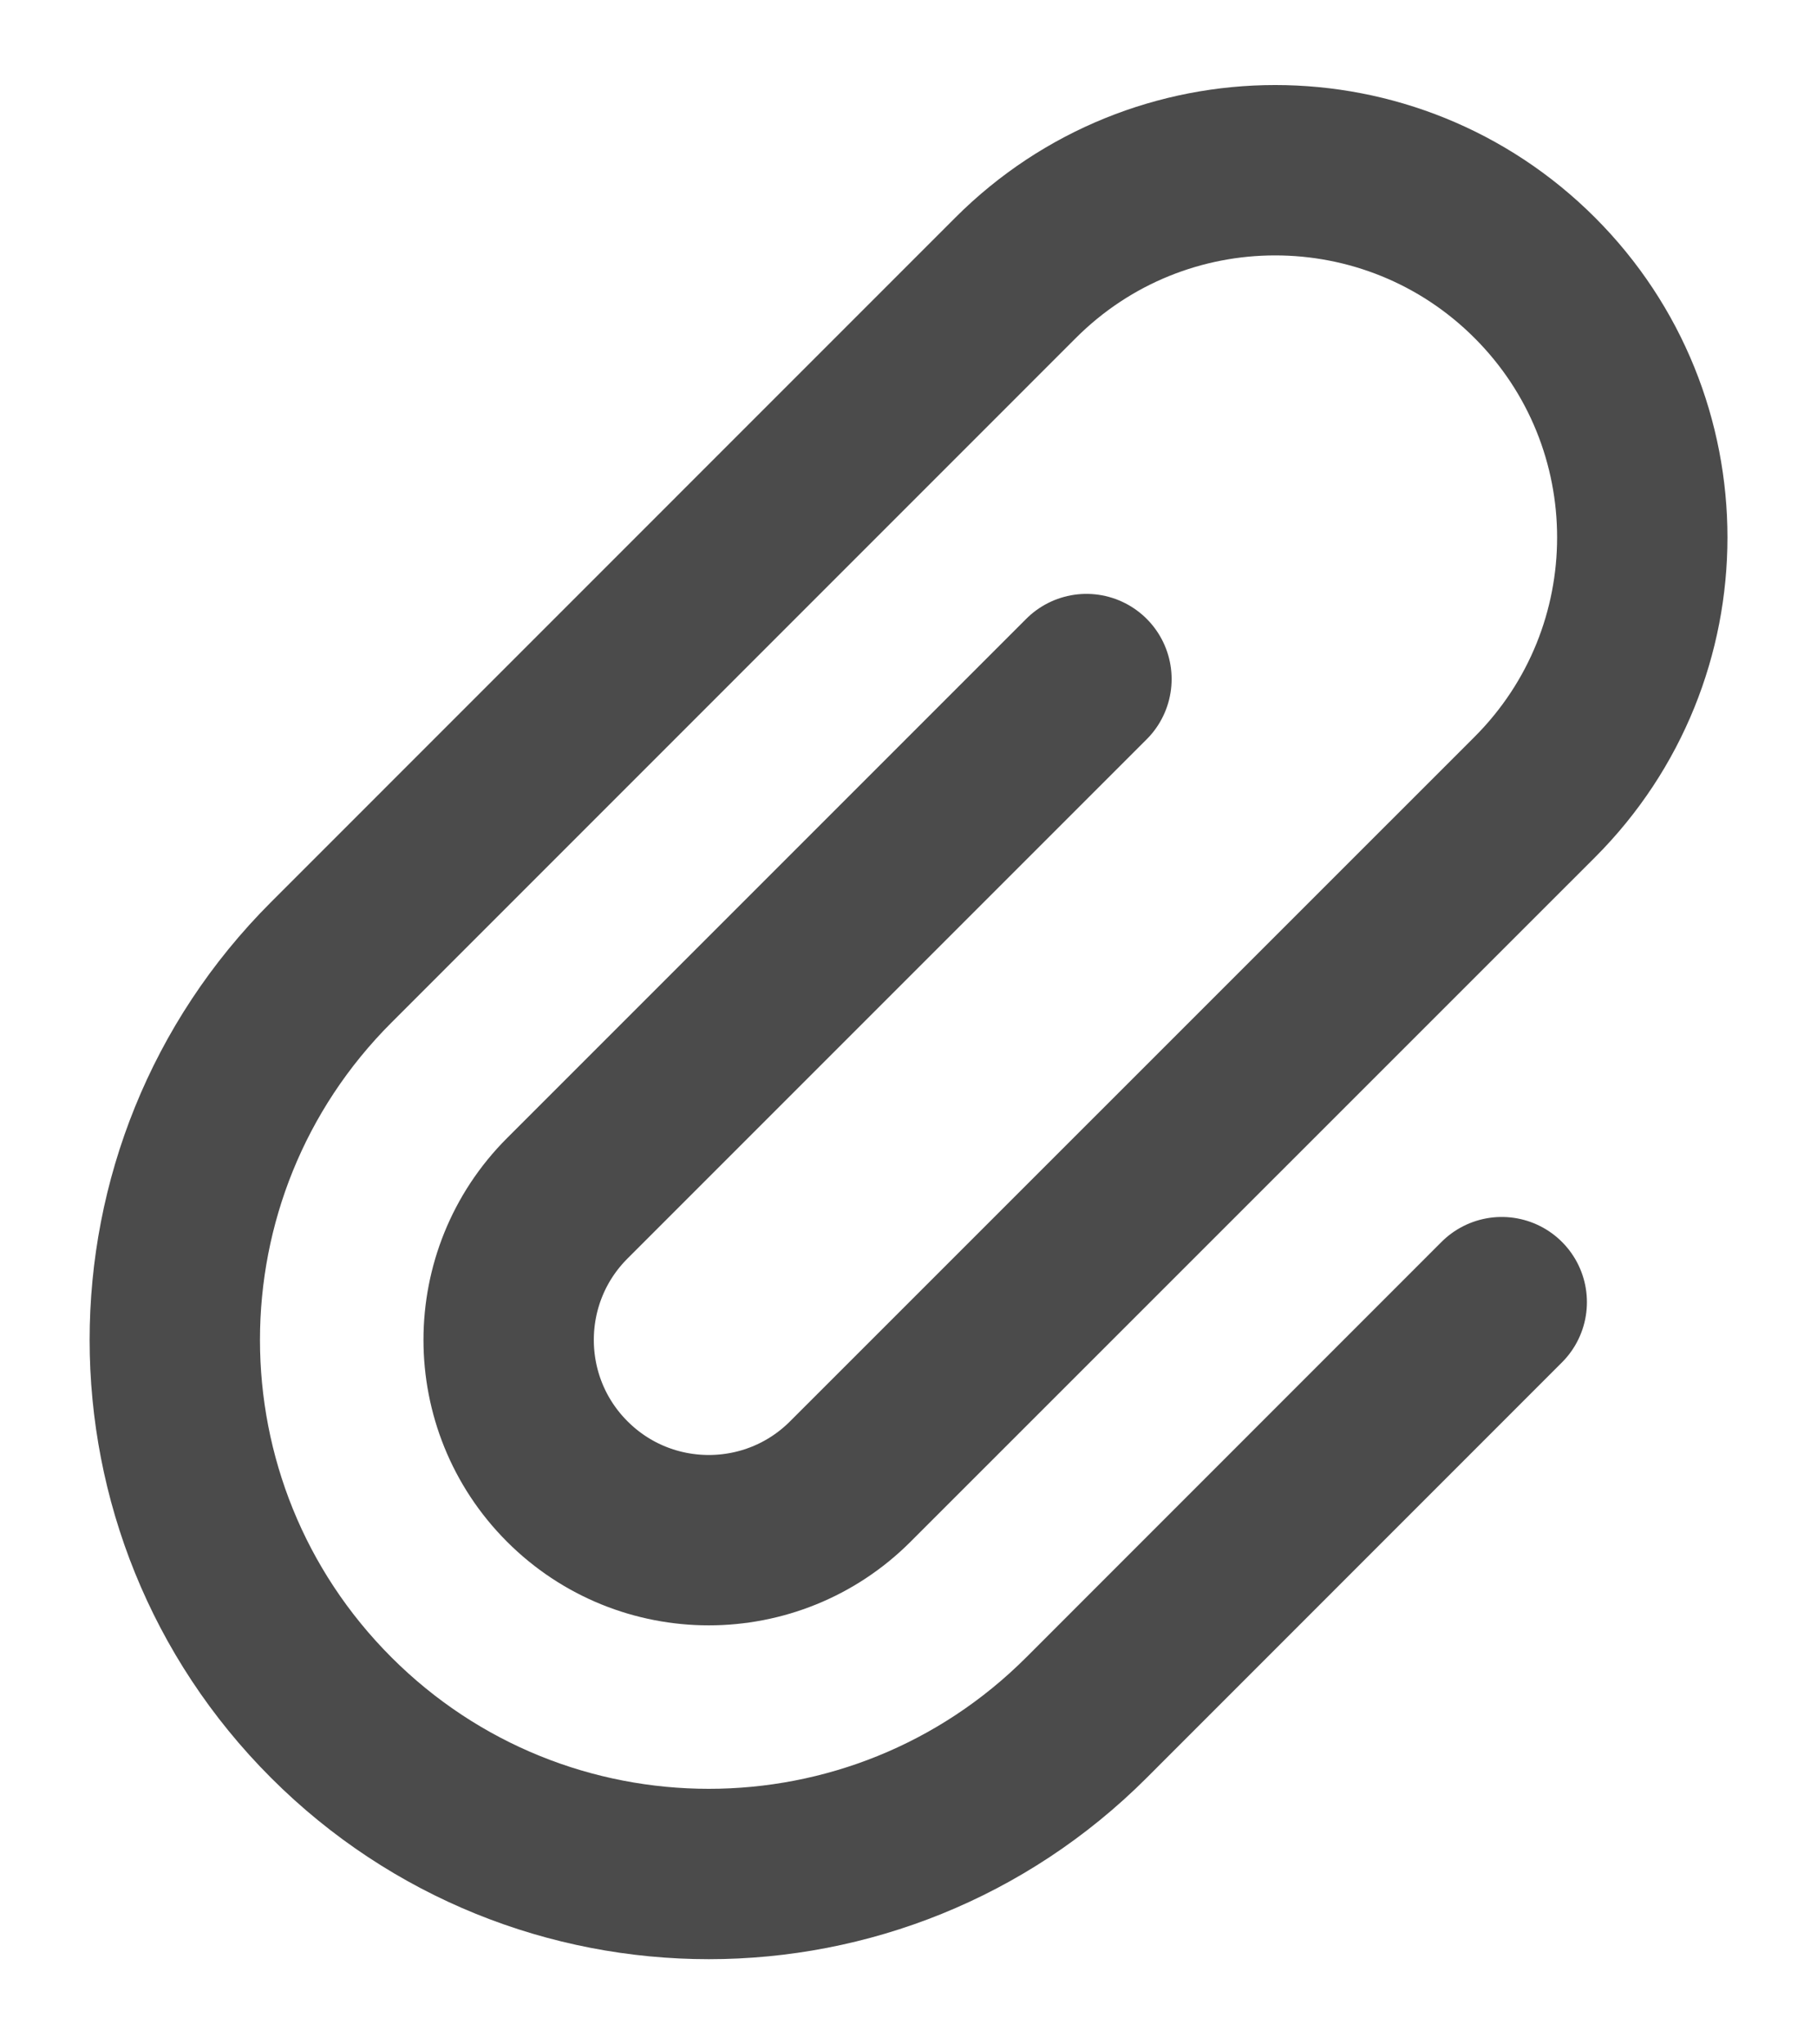 <svg width="16" height="18" viewBox="0 0 16 18" fill="none" xmlns="http://www.w3.org/2000/svg">
<path d="M9.567 5.979L4.995 10.551C4.307 11.239 4.307 12.356 4.995 13.044V13.044C5.683 13.733 6.8 13.733 7.488 13.044L13.515 7.018C14.777 5.755 14.777 3.708 13.515 2.446V2.446C12.252 1.183 10.206 1.183 8.943 2.446L2.917 8.473C1.08 10.309 1.08 13.286 2.917 15.123V15.123C4.753 16.959 7.73 16.959 9.567 15.123L13.224 11.465" stroke="#4B4B4B" stroke-width="1.5" stroke-linecap="round" stroke-linejoin="round"/>
</svg>
